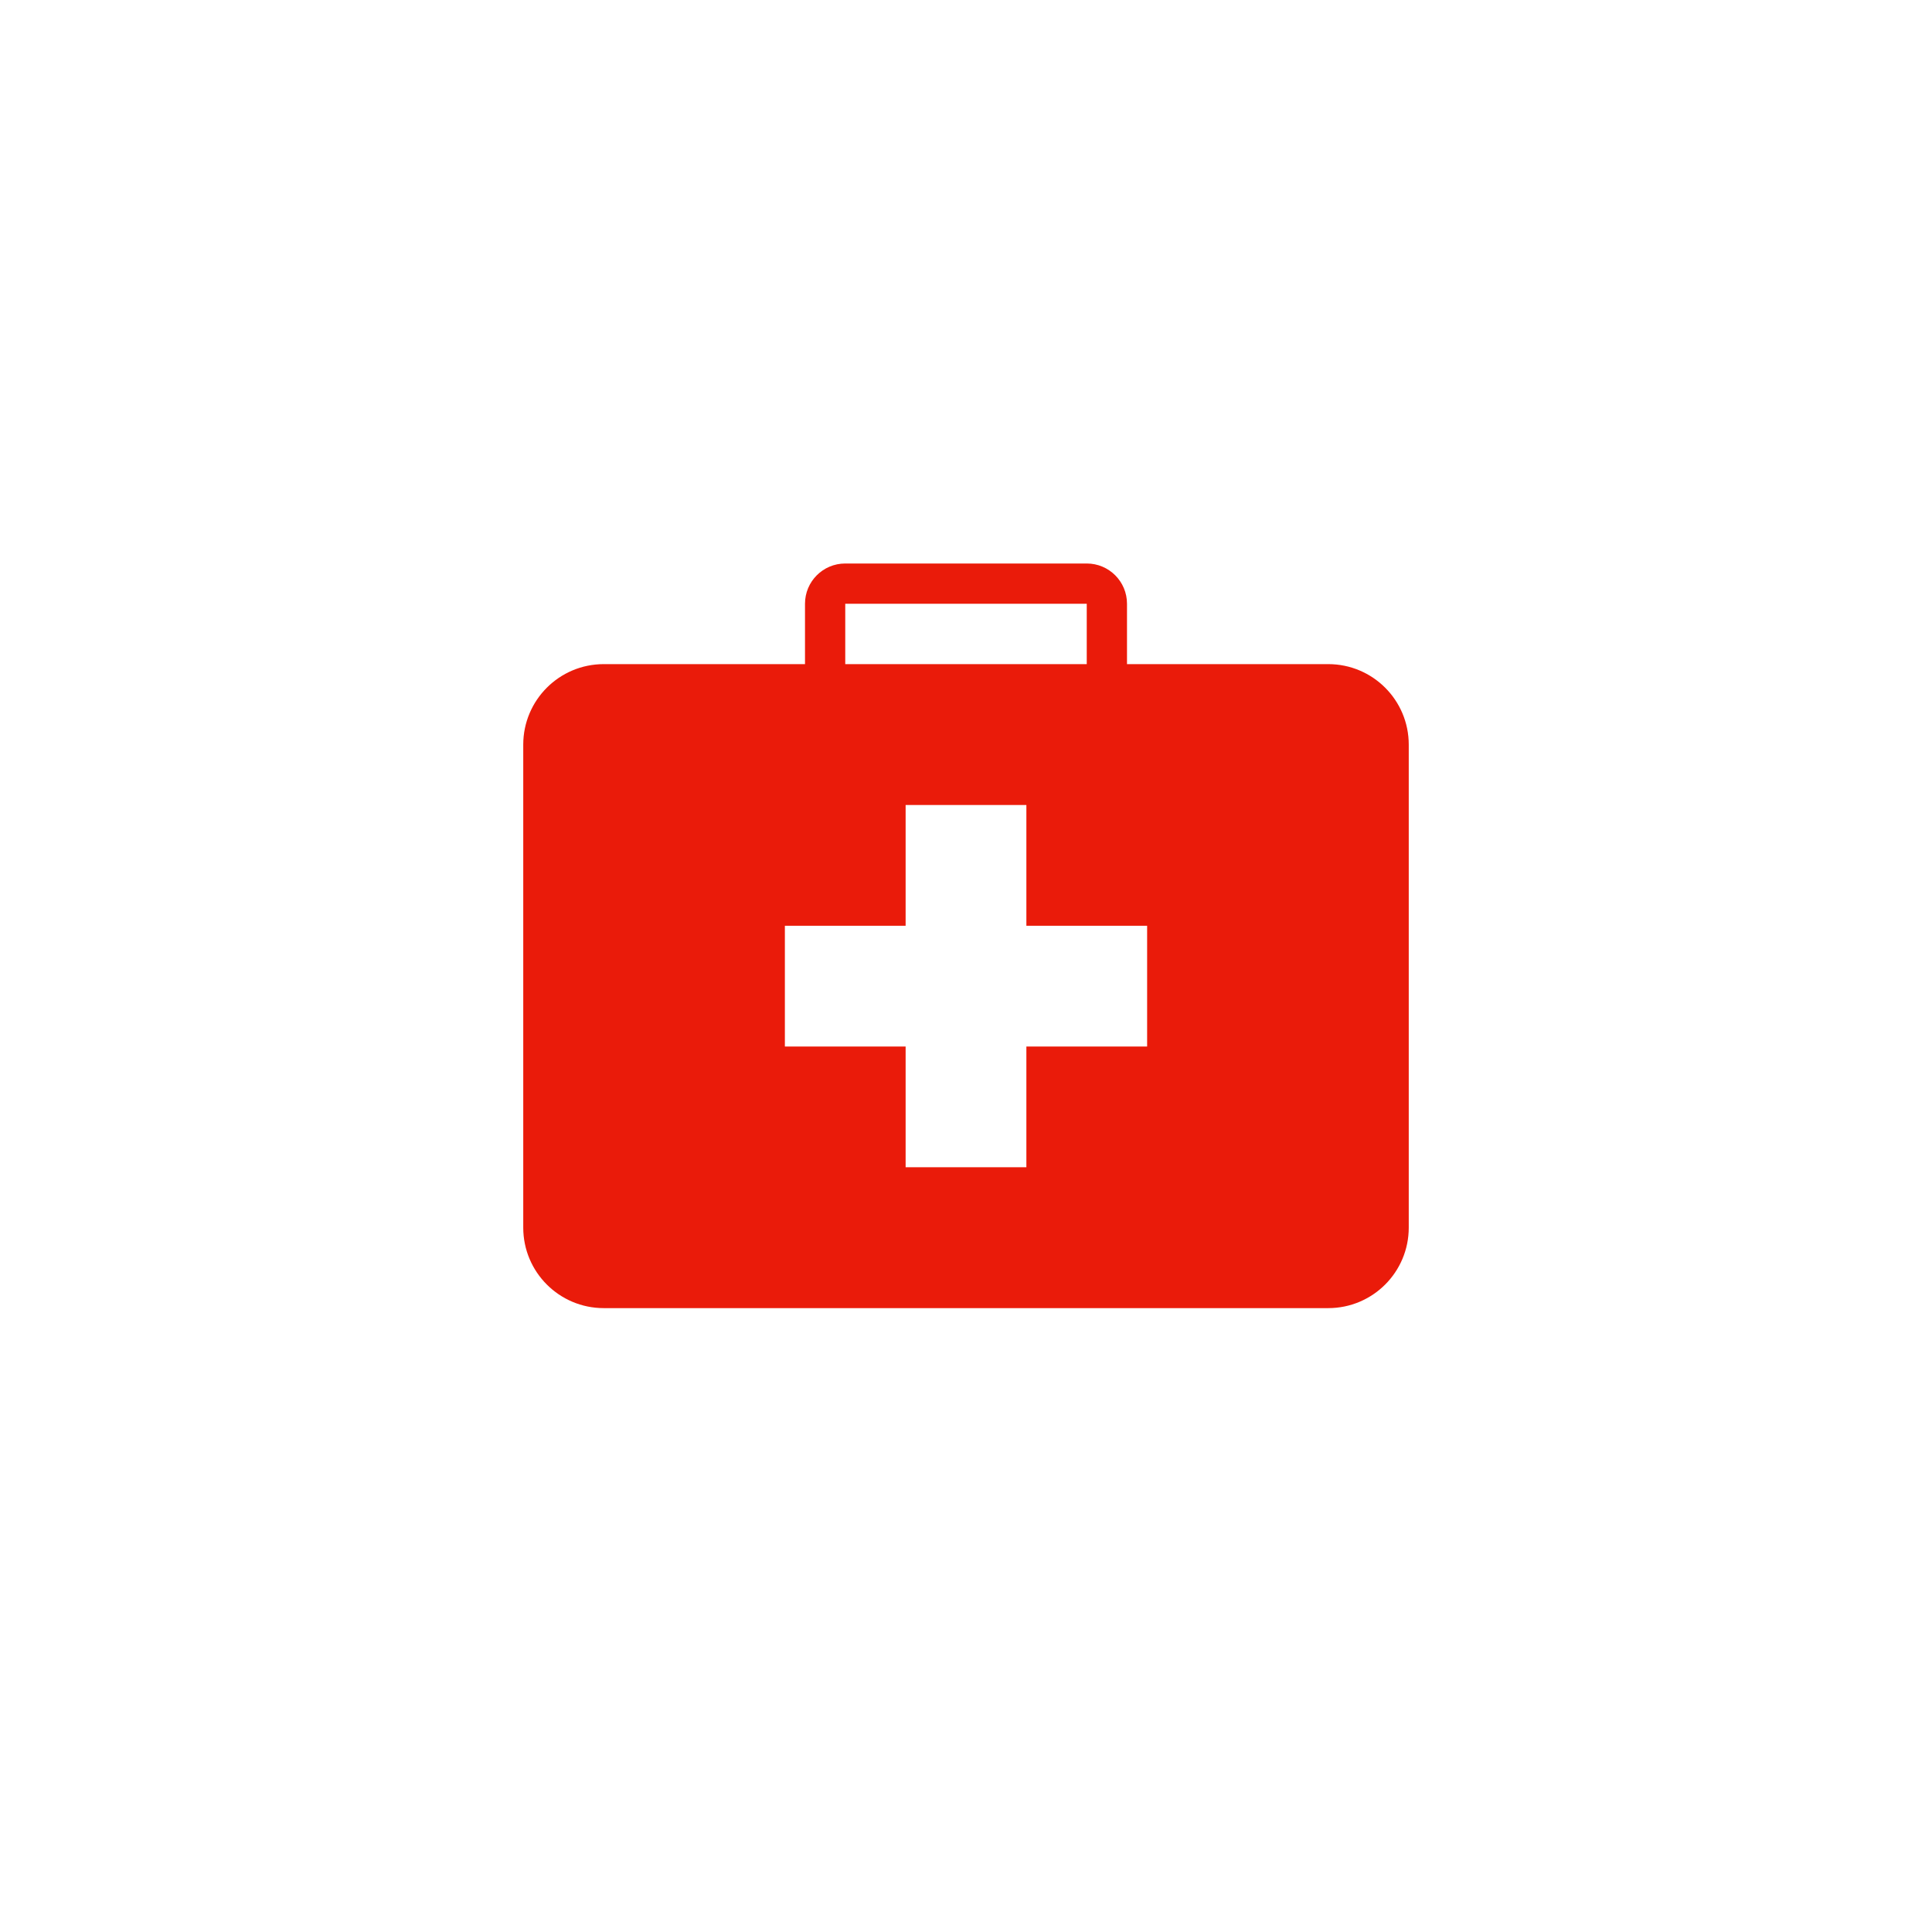 <svg xmlns="http://www.w3.org/2000/svg" width="96" height="96" viewBox="0 0 96 96">
  <path fill="#EA1B0A" fill-rule="evenodd" d="M66,33 L56,33 L56,30 C56,28.895 55.105,28 54,28 L42,28 C40.895,28 40,28.895 40,30 L40,33 L30,33 C27.791,33 26,34.791 26,37 L26,61 C26,63.209 27.791,65 30,65 L66,65 C68.209,65 70,63.209 70,61 L70,37 C70,34.791 68.209,33 66,33 Z M39,52 L39,46 L45,46 L45,40 L51,40 L51,46 L57,46 L57,52 L51,52 L51,58 L45,58 L45,52 L39,52 Z M42,30 L54,30 L54,33 L42,33 L42,30 Z"/>
</svg>
